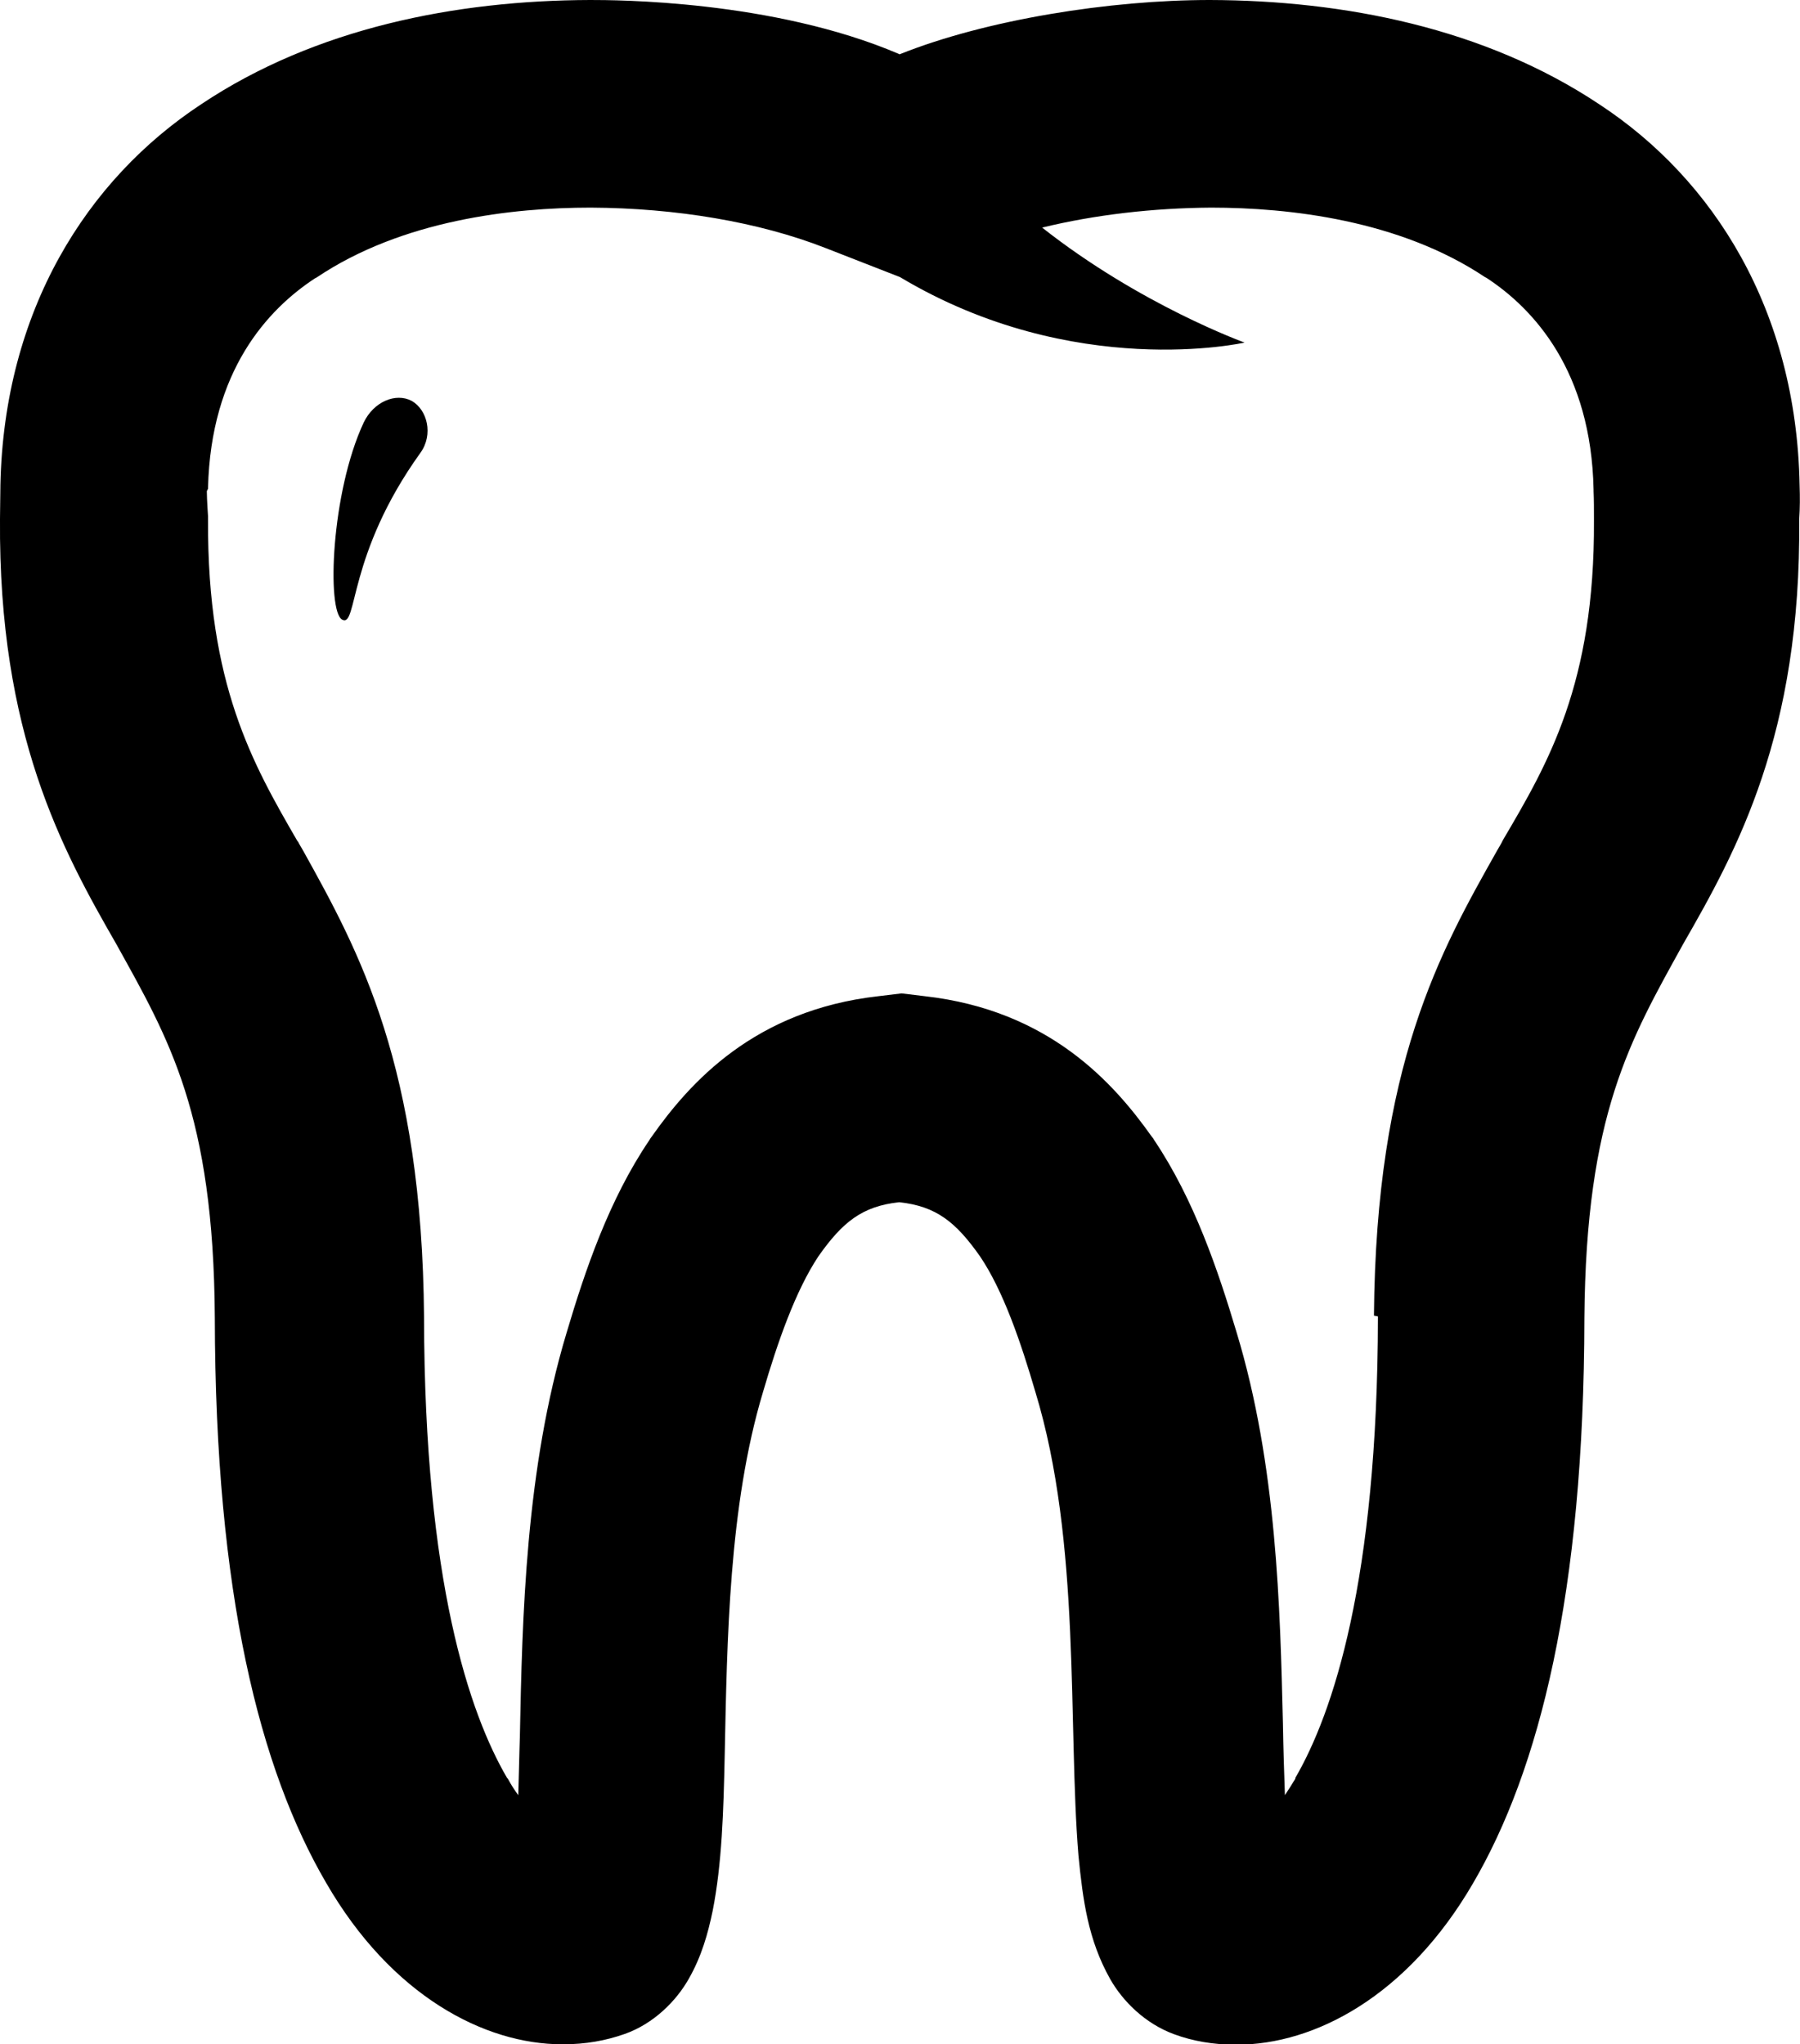 <?xml version="1.0" encoding="utf-8"?>
<!-- Generator: Adobe Illustrator 21.1.0, SVG Export Plug-In . SVG Version: 6.00 Build 0)  -->
<svg version="1.1" id="Layer_3" xmlns="http://www.w3.org/2000/svg" xmlns:xlink="http://www.w3.org/1999/xlink" x="0px" y="0px"
	 viewBox="0 0 450.8 512" style="enable-background:new 0 0 450.8 512;" xml:space="preserve">
<g>
	<path d="M105.3,113.4c-18.4,25.6-15.7,43.9-19.6,41.8s-2.8-31.9,5.4-49.4c2.5-5.2,8-7.5,12-5.4C107,102.6,108.6,108.8,105.3,113.4z
		"/>
	<path d="M450.7,121.5c-0.8-43.8-21.5-76.6-50.2-95.4C371.8,7,336.6,0.1,303,0c-25,0-56,4.9-77.7,13.6l0,0c-0.1,0-0.1,0-0.2-0.1
		C193.5,0,153.9,0,147.8,0C114.2,0.1,79,7,50.4,26.1C21.7,45,1,77.8,0.1,121.5v0.2c0,2.7-0.1,5.4-0.1,8.3
		c-0.4,53.8,15.6,82.9,29.1,106.4C42.3,260.2,53.5,279,53.8,330c0.1,69.2,11.3,113.2,27.9,141.6C98,499.8,121.3,512,140.8,512h0.3
		c5.5,0,10.6-0.9,15.4-2.6c7.3-2.6,12.9-8.3,16-13.8c3.2-5.6,4.8-11.3,6-17.1c2.3-11.7,2.7-24.7,3-39c0.6-28.6,1-62.3,9.6-90.9
		c3.6-12.3,8.1-25.3,13.9-34c6-8.5,10.9-12.5,20.2-13.5c9.3,1,14.2,5,20.2,13.5c5.9,8.7,10.3,21.7,13.9,34
		c11.5,37.7,8.1,83.5,10.8,116.2c1.1,11.1,2.4,21,7.9,30.8c3.1,5.5,8.7,11.2,16.1,13.9c4.6,1.7,9.8,2.6,15.3,2.6c0.1,0,0.2,0,0.3,0
		c19.6,0,42.8-12.2,59.2-40.4c16.6-28.4,27.8-72.5,27.9-141.6c0.4-51,11.5-69.7,24.7-93.6c13.5-23.5,29.6-52.6,29.1-106.4
		C450.8,127.2,450.8,124.4,450.7,121.5z M376.4,210.4l-0.2,0.4l-0.2,0.4l-1.1,1.9c-14.2,25.2-30.3,53.7-30.8,116.4l1,0.2v0.2
		c-0.1,66.1-11.3,99.2-20.7,115.4v0.1v0.1c-0.9,1.5-1.8,2.9-2.6,4.1c-0.2-5.6-0.4-11.7-0.5-18c-0.7-28.8-1.5-64.6-11.6-97.9
		c-4.6-15.4-10.6-33.2-20.6-48.1l-0.3-0.5l-0.4-0.5c-9.5-13.4-25.7-31.6-56.8-35.1l-5.8-0.7l-5.8,0.7c-31.1,3.5-47.3,21.7-56.8,35.2
		l-0.3,0.4l-0.3,0.5c-10.1,14.9-16.1,32.7-20.7,48.2c-10.3,34.2-11.1,71.3-11.7,101.1l-0.1,3.3c-0.1,3.8-0.2,7.7-0.3,11.4
		c-0.9-1.2-1.8-2.6-2.6-4.1l-0.1-0.1l-0.1-0.1c-9.4-16.1-20.7-49.2-20.8-115.3v0.2V330C105.7,267,90,238.4,76,213.2l-1.1-1.9
		l-0.2-0.4l-0.3-0.4c-11.1-19.2-22.5-39.1-22.3-80.2v-1c0,0-0.3-4.3-0.3-6.3l0.3-0.6v-0.2C52.8,92.9,67,77.5,78.9,69.7l0.2-0.1
		l0.2-0.1C100.7,55.1,128.4,52,147.9,52c21.4,0.1,42.2,3.6,58.8,10.1l18.7,7.3c43.6,26.1,86.3,16.4,86.3,16.4S285.6,76.4,261,57
		c13.1-3.2,27.7-4.9,42.3-5c19.5,0,47.2,3.1,68.6,17.4l0.2,0.1l0.2,0.1c11.9,7.8,26.2,23.4,26.8,53v0.2v0.2c0.1,2.1,0.1,4.7,0.1,6.9
		v0.2v0.3C399.4,171.3,387.7,191.2,376.4,210.4z"/>
</g>
</svg>
